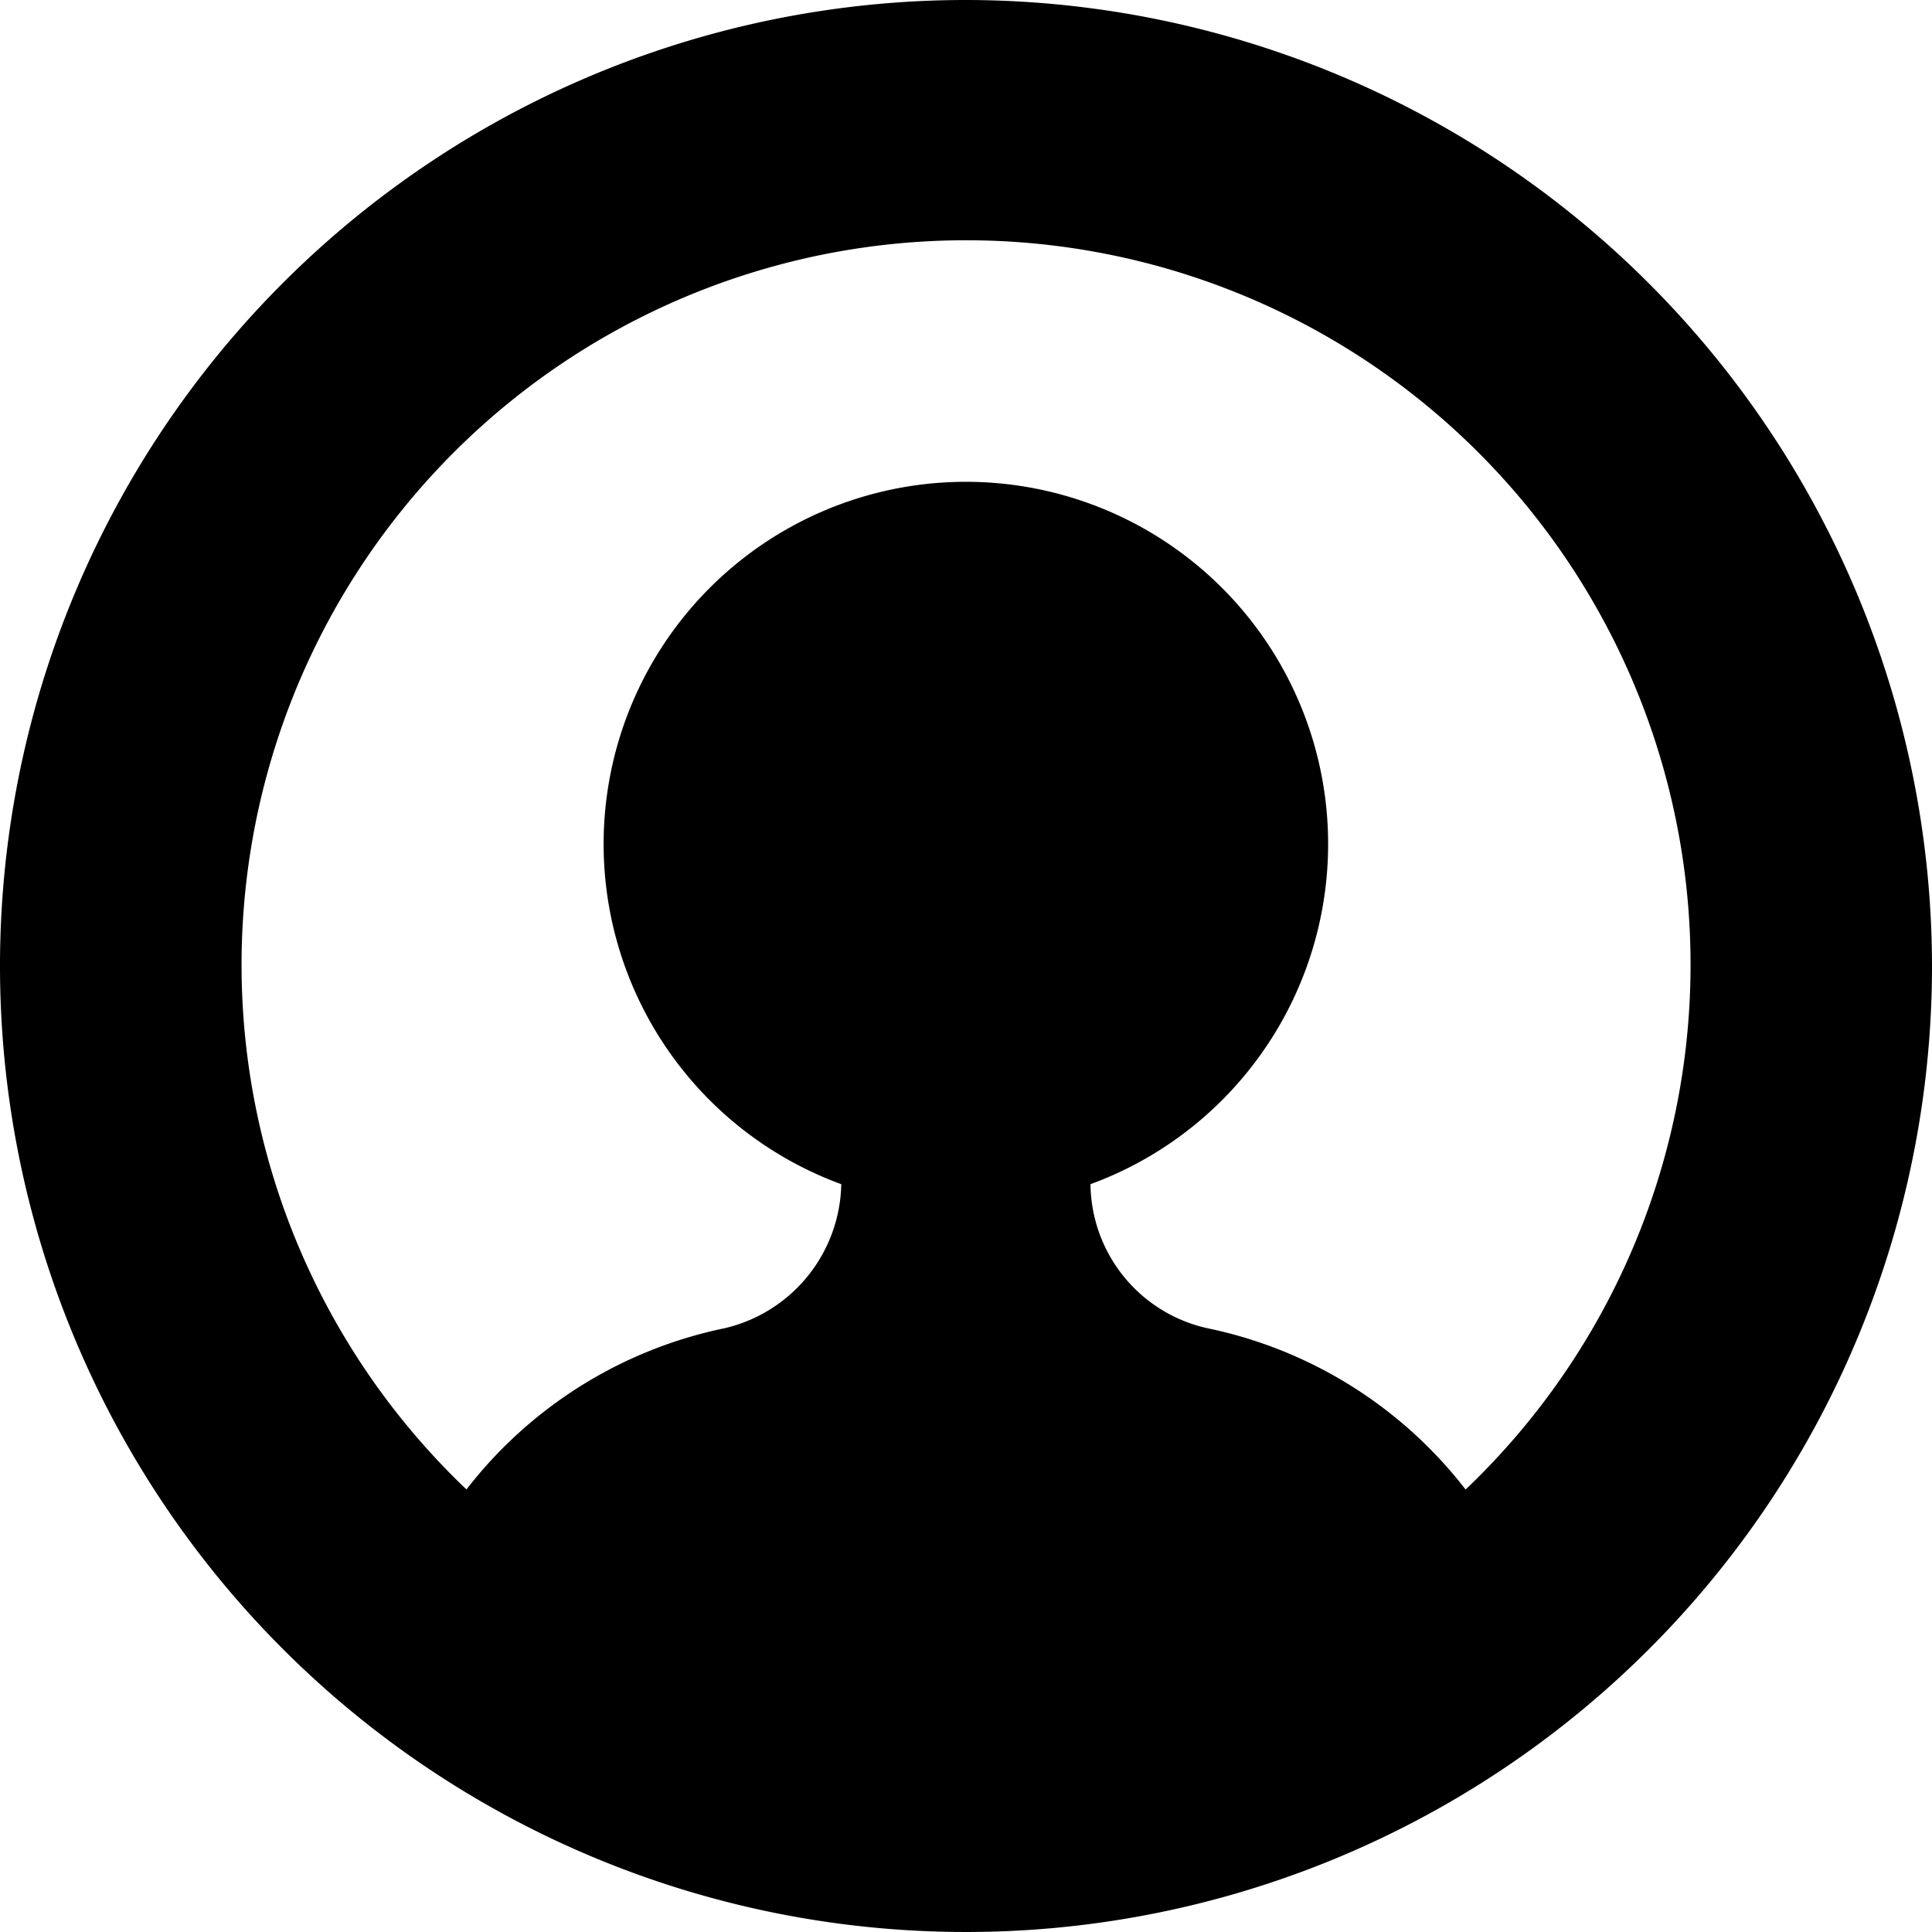 <svg xmlns="http://www.w3.org/2000/svg" width="16" height="16" viewBox="0 0 16 16">
  <title>users-16px_circle_1</title>
  <path d="M8,0a8,8,0,1,0,8,8A8.009,8.009,0,0,0,8,0Zm4.137,12.335A3.632,3.632,0,0,0,10,11a1.235,1.235,0,0,1-.969-1.193,3,3,0,1,0-2.064,0A1.25,1.25,0,0,1,6,11a3.632,3.632,0,0,0-2.137,1.335,6,6,0,1,1,8.275,0Z"/>
</svg>
